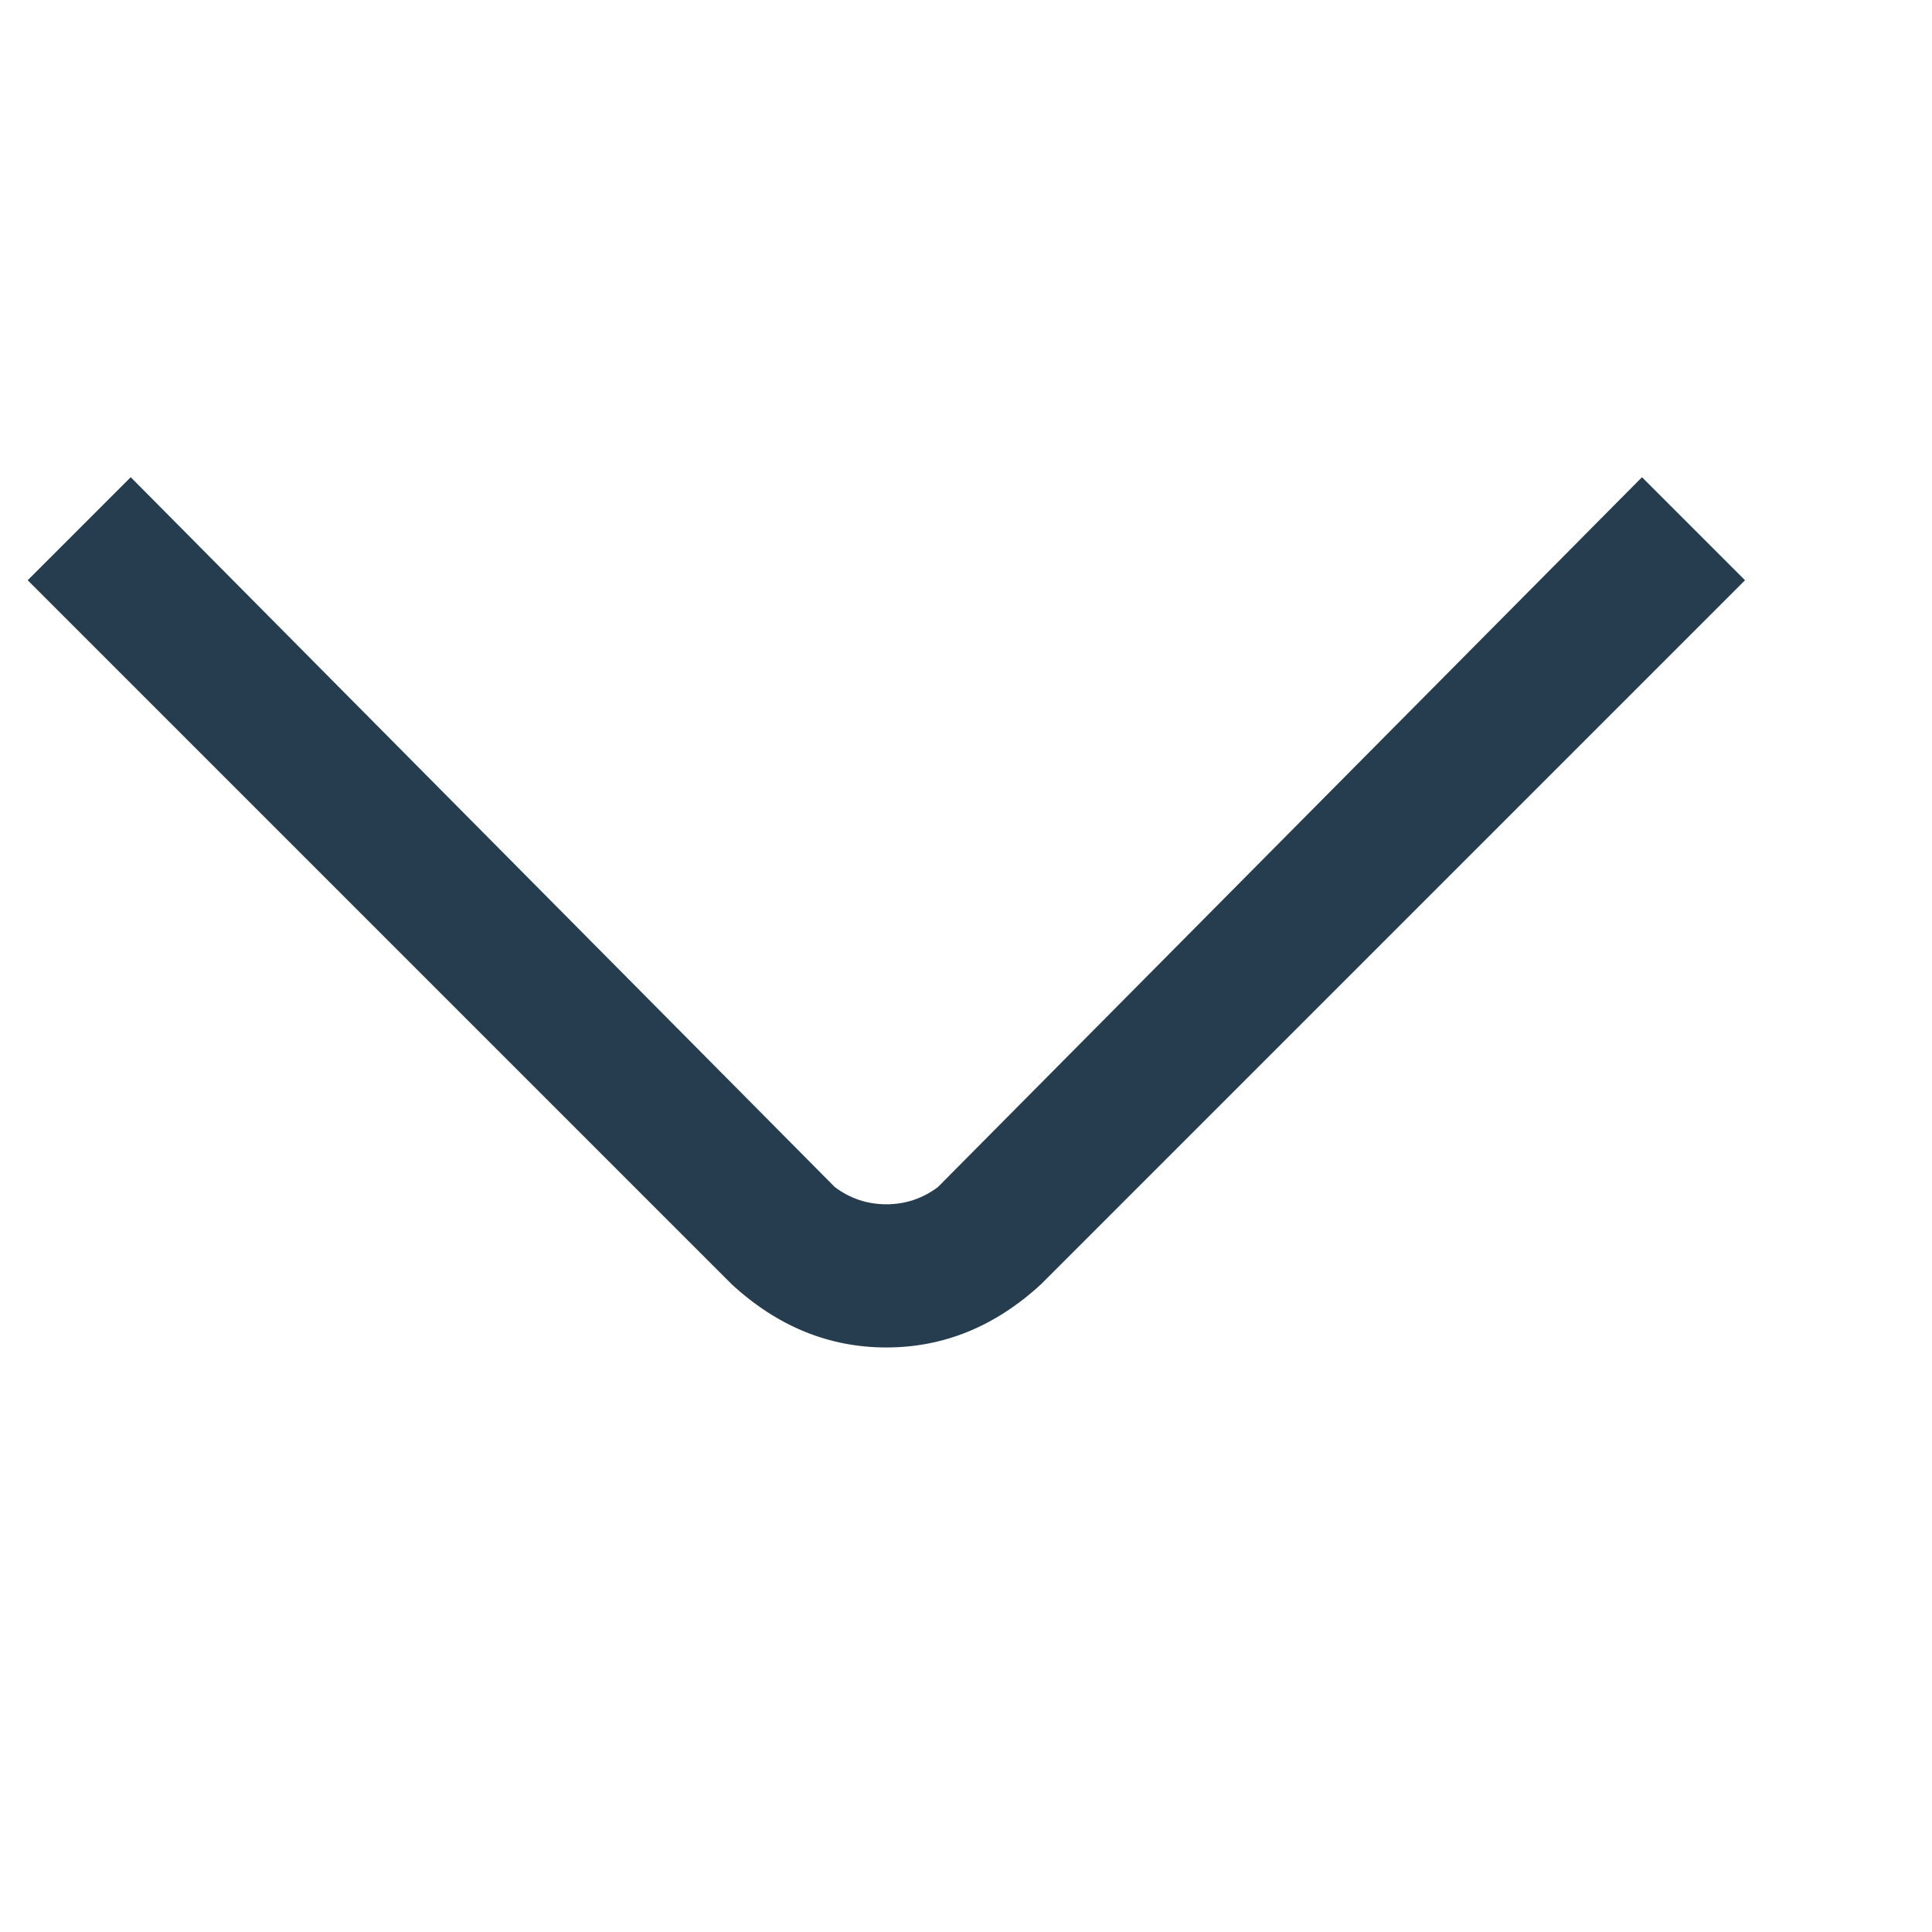 <svg width="9" height="9" viewBox="0 0 9 9" fill="none" xmlns="http://www.w3.org/2000/svg">
<g clip-path="url(#clip0_6511_1206)">
<path d="M7.649 2.223L4.369 5.53C4.298 5.583 4.218 5.61 4.129 5.61C4.04 5.61 3.96 5.583 3.889 5.53L0.609 2.223L0.129 2.703L3.409 5.983C3.622 6.179 3.862 6.277 4.129 6.277C4.396 6.277 4.636 6.179 4.849 5.983L8.129 2.703L7.649 2.223Z" fill="#253D4E"/>
</g>
<defs>
<clipPath id="clip0_6511_1206">
<rect width="8" height="8" fill="white" transform="matrix(1 0 0 -1 0.129 8.25)"/>
</clipPath>
</defs>
</svg>
